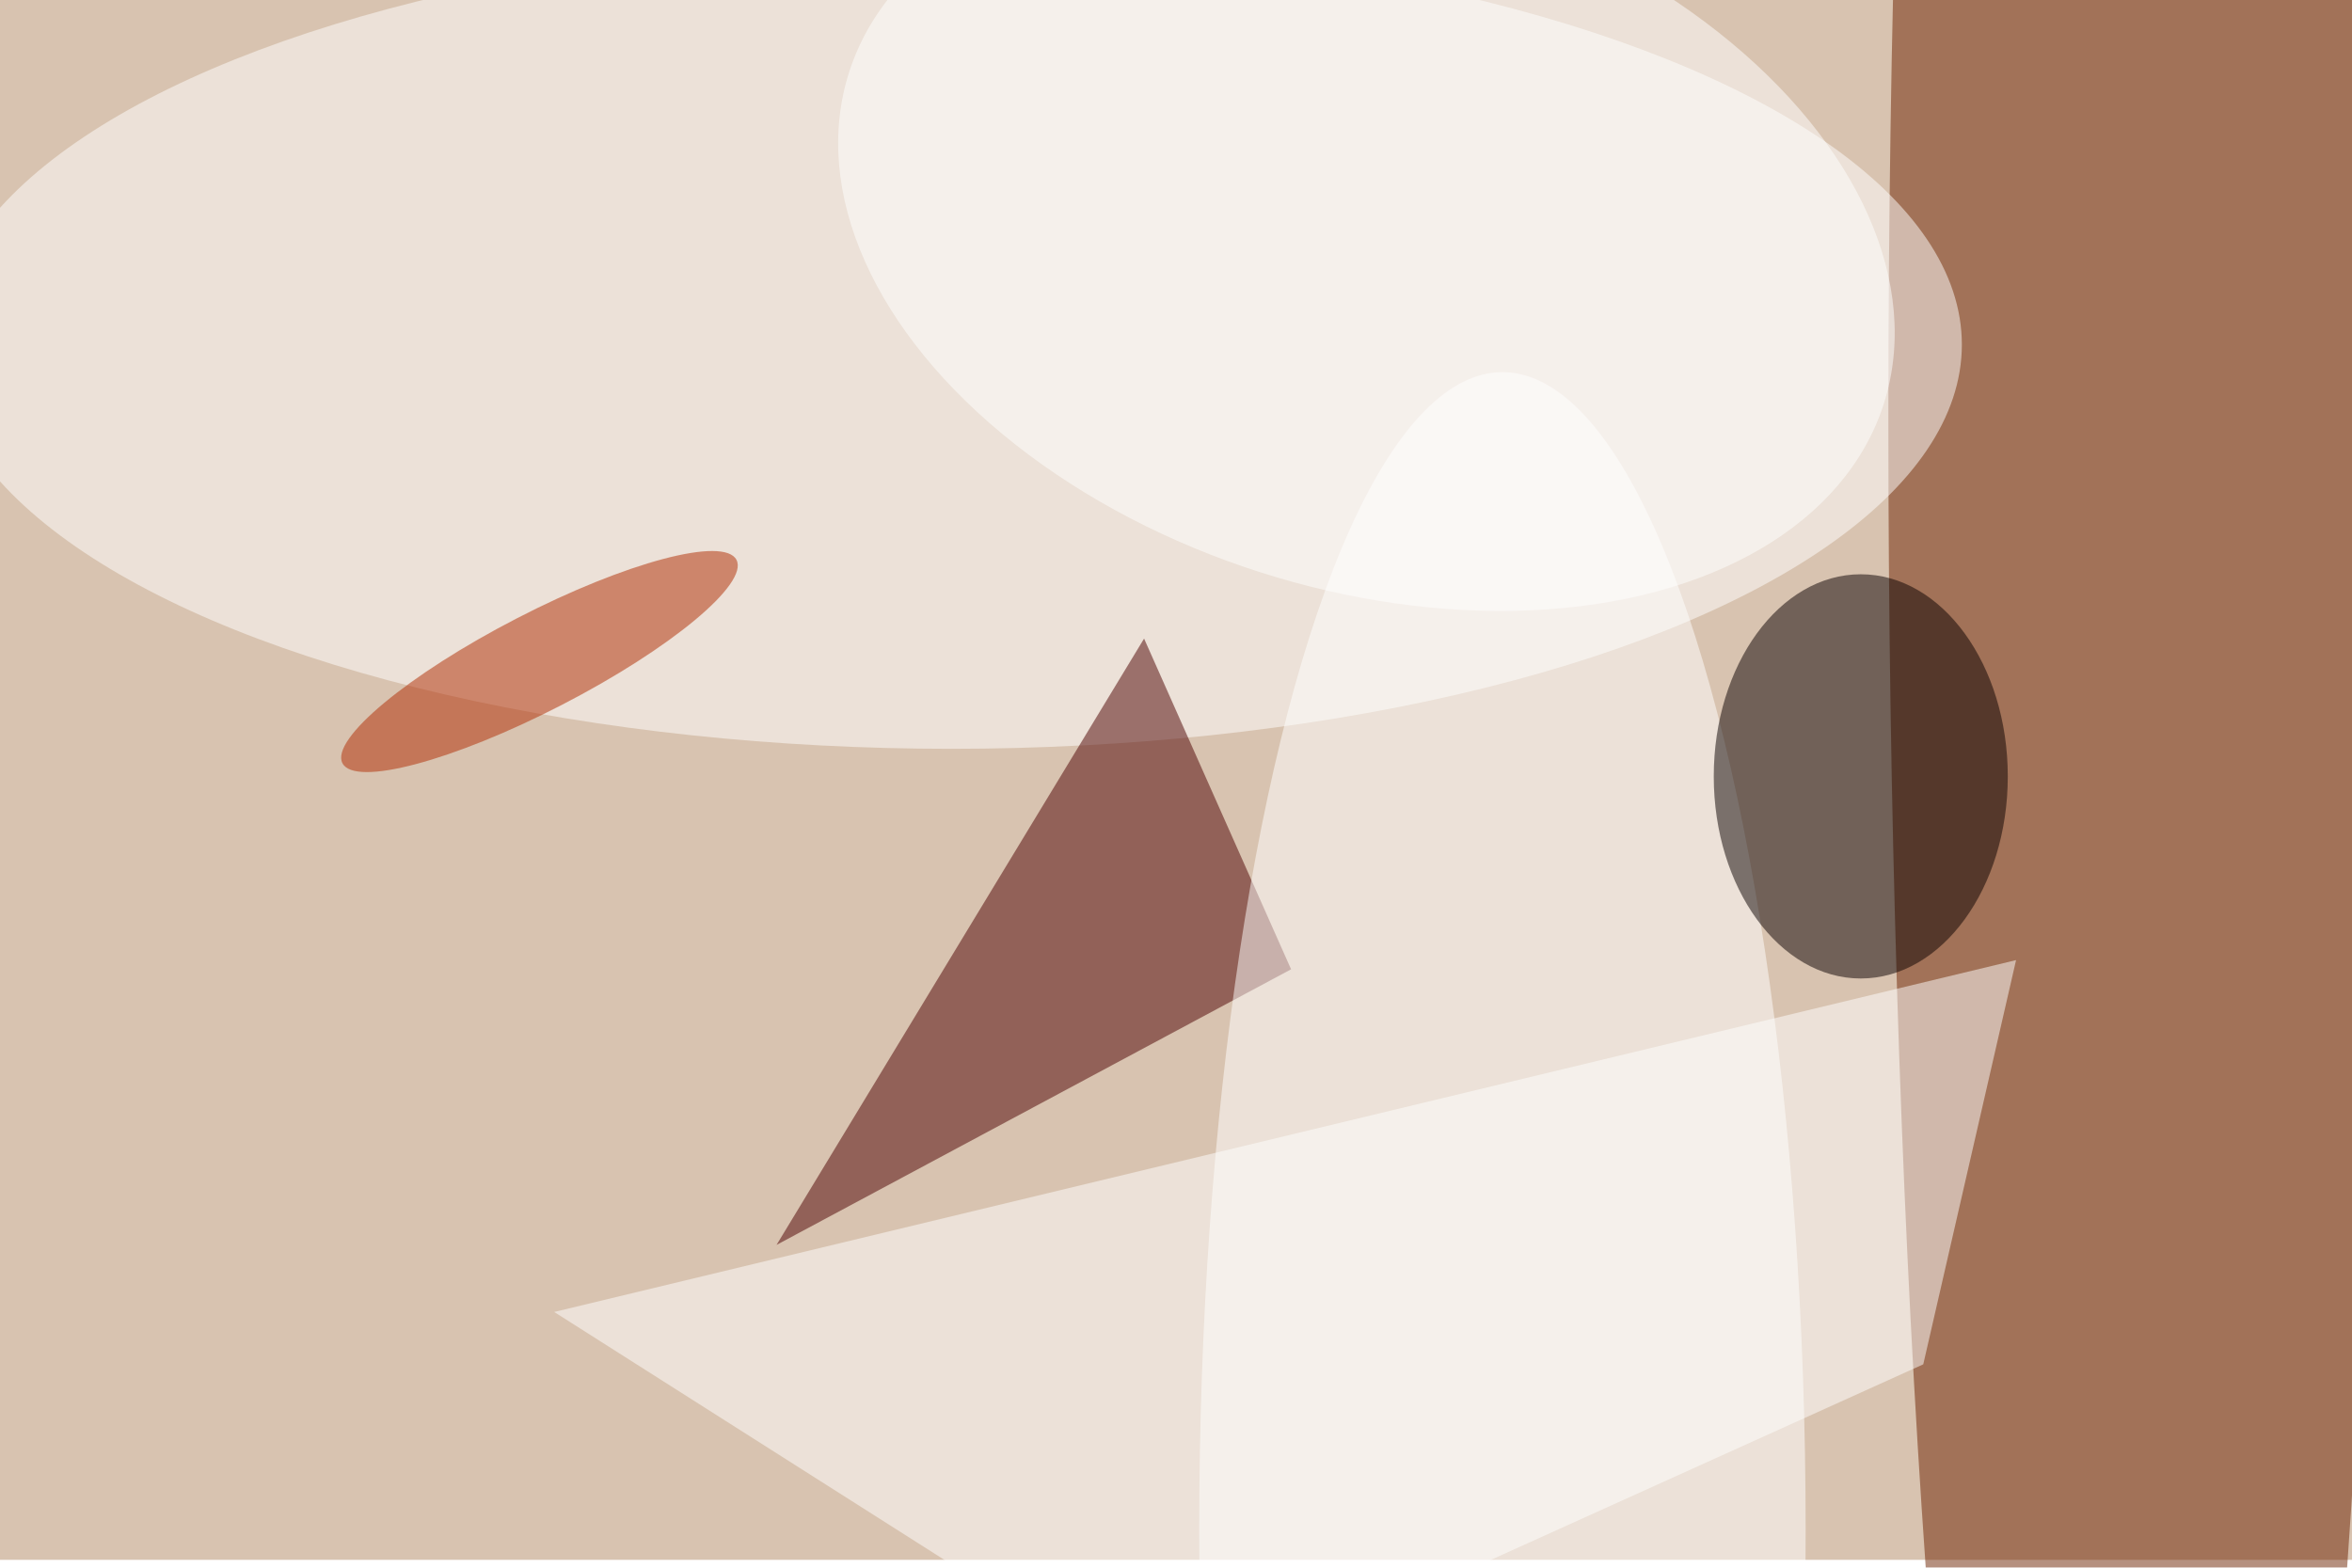 <svg xmlns="http://www.w3.org/2000/svg" viewBox="0 0 900 600"><filter id="b"><feGaussianBlur stdDeviation="12" /></filter><path fill="#d8c3b0" d="M0 0h900v597H0z"/><g filter="url(#b)" transform="translate(1.8 1.8) scale(3.516)" fill-opacity=".5"><ellipse fill="#6c2200" cx="232" cy="45" rx="27" ry="237"/><ellipse fill="#fff" cx="103" cy="37" rx="110" ry="44"/><path fill="#4c0000" d="M84 135l56-30-16-36z"/><ellipse fill="#fff" cx="163" cy="166" rx="33" ry="126"/><ellipse fill="#0a0000" cx="202" cy="84" rx="16" ry="22"/><path fill="#fff" d="M59.8 142.3L127 185l81.8-37 10.1-44z"/><ellipse fill="#fff" rx="1" ry="1" transform="matrix(56.295 18.074 -11.669 36.345 148.2 25.4)"/><ellipse fill="#b02a00" rx="1" ry="1" transform="matrix(2.435 4.718 -21.443 11.065 58.2 71.5)"/></g></svg>